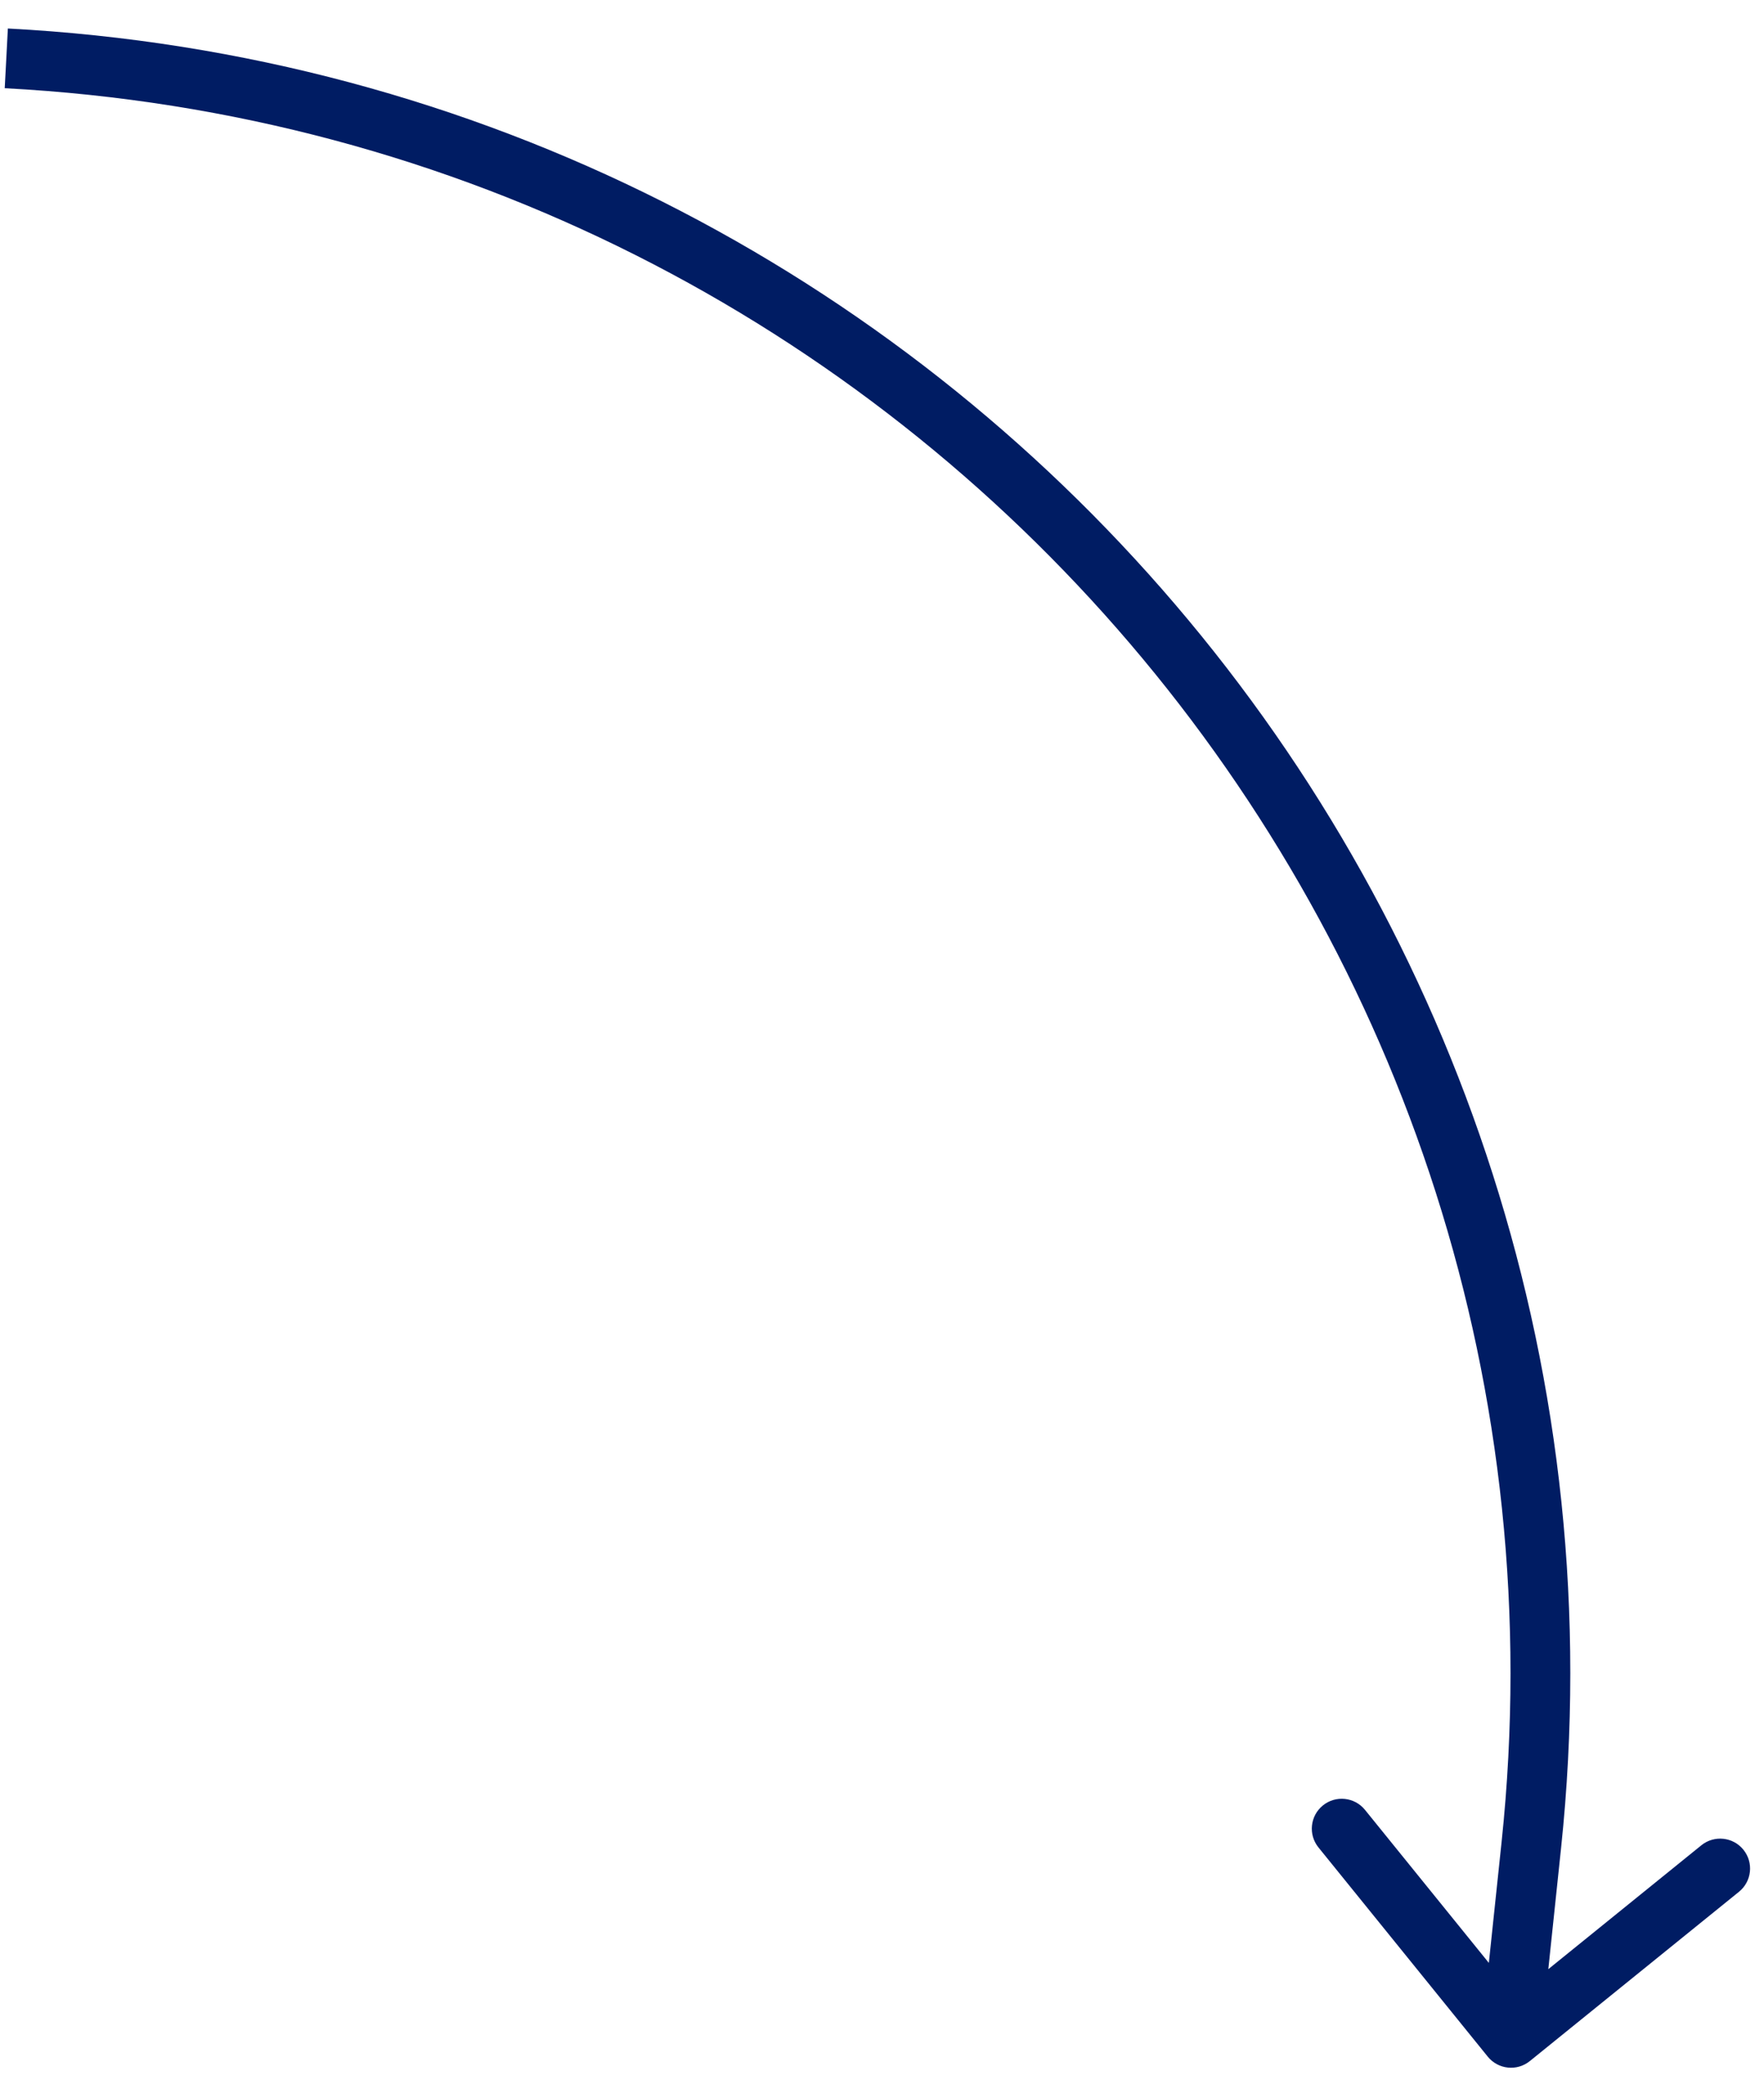 <?xml version="1.0" encoding="UTF-8" standalone="no"?><svg width='59' height='70' viewBox='0 0 59 70' fill='none' xmlns='http://www.w3.org/2000/svg'>
<path d='M51.218 61.699L52.213 61.804L52.213 61.804L51.218 61.699ZM51.168 68.93C50.738 69.278 50.109 69.211 49.761 68.782L44.099 61.786C43.751 61.357 43.818 60.727 44.247 60.38C44.676 60.033 45.306 60.099 45.654 60.528L50.687 66.746L56.905 61.713C57.334 61.366 57.964 61.432 58.311 61.861C58.659 62.291 58.593 62.92 58.163 63.268L51.168 68.93ZM51.218 61.699L52.213 61.804L51.533 68.258L50.538 68.153L49.544 68.048L50.224 61.595L51.218 61.699ZM0.211 1.951L0.263 0.953C31.813 2.613 55.522 30.385 52.213 61.804L51.218 61.699L50.224 61.595C53.413 31.315 30.564 4.55 0.158 2.95L0.211 1.951Z' fill='#001C63'/>
</svg>
